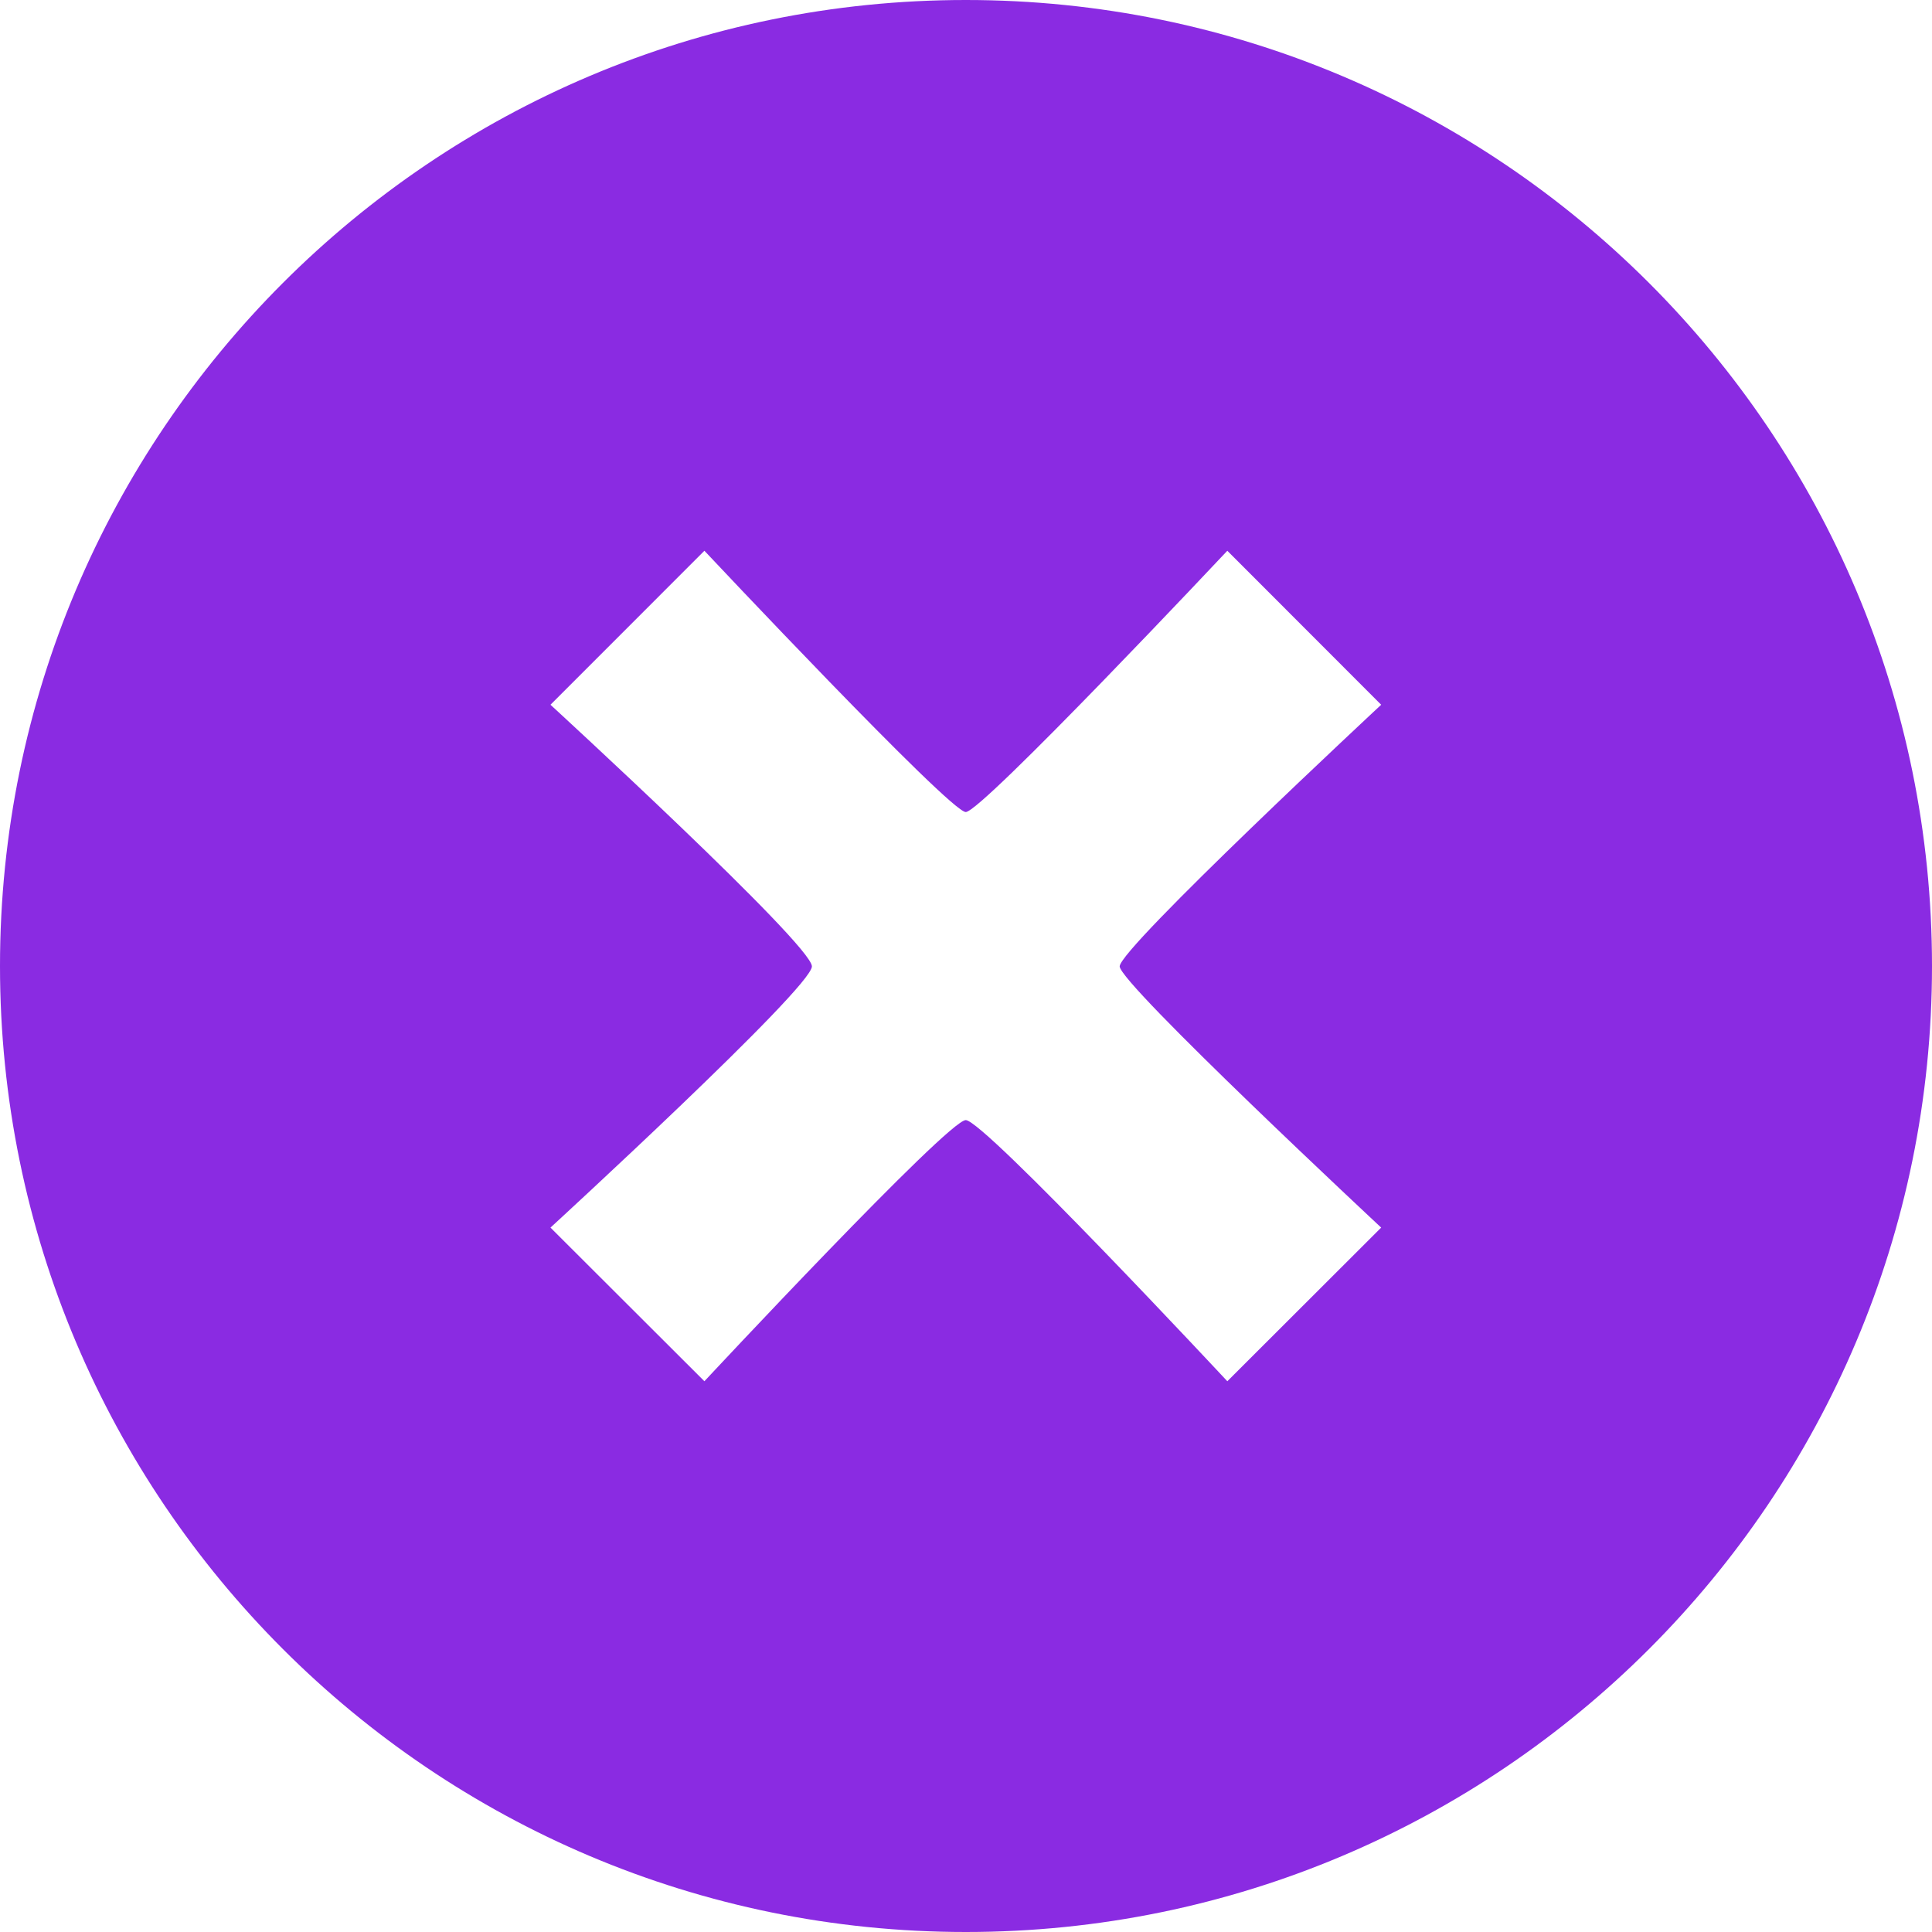 <?xml version="1.0" encoding="iso-8859-1"?>
<!-- Uploaded to: SVG Repo, www.svgrepo.com, Generator: SVG Repo Mixer Tools -->
<svg fill="#8a2be2" height="800px" width="800px" version="1.1" id="Capa_1" xmlns="http://www.w3.org/2000/svg" xmlns:xlink="http://www.w3.org/1999/xlink" 
	 viewBox="0 0 27.965 27.965" xml:space="preserve">
<g>
	<g id="c142_x">
		<path d="M13.98,0C6.259,0,0,6.261,0,13.983c0,7.721,6.259,13.982,13.98,13.982c7.725,0,13.985-6.262,13.985-13.982
			C27.965,6.261,21.705,0,13.98,0z M19.992,17.769l-2.227,2.224c0,0-3.523-3.78-3.786-3.78c-0.259,0-3.783,3.78-3.783,3.78
			l-2.228-2.224c0,0,3.784-3.472,3.784-3.781c0-0.314-3.784-3.787-3.784-3.787l2.228-2.229c0,0,3.553,3.782,3.783,3.782
			c0.232,0,3.786-3.782,3.786-3.782l2.227,2.229c0,0-3.785,3.523-3.785,3.787C16.207,14.239,19.992,17.769,19.992,17.769z"/>
	</g>
	<g id="Capa_1_104_">
	</g>
</g>
</svg>